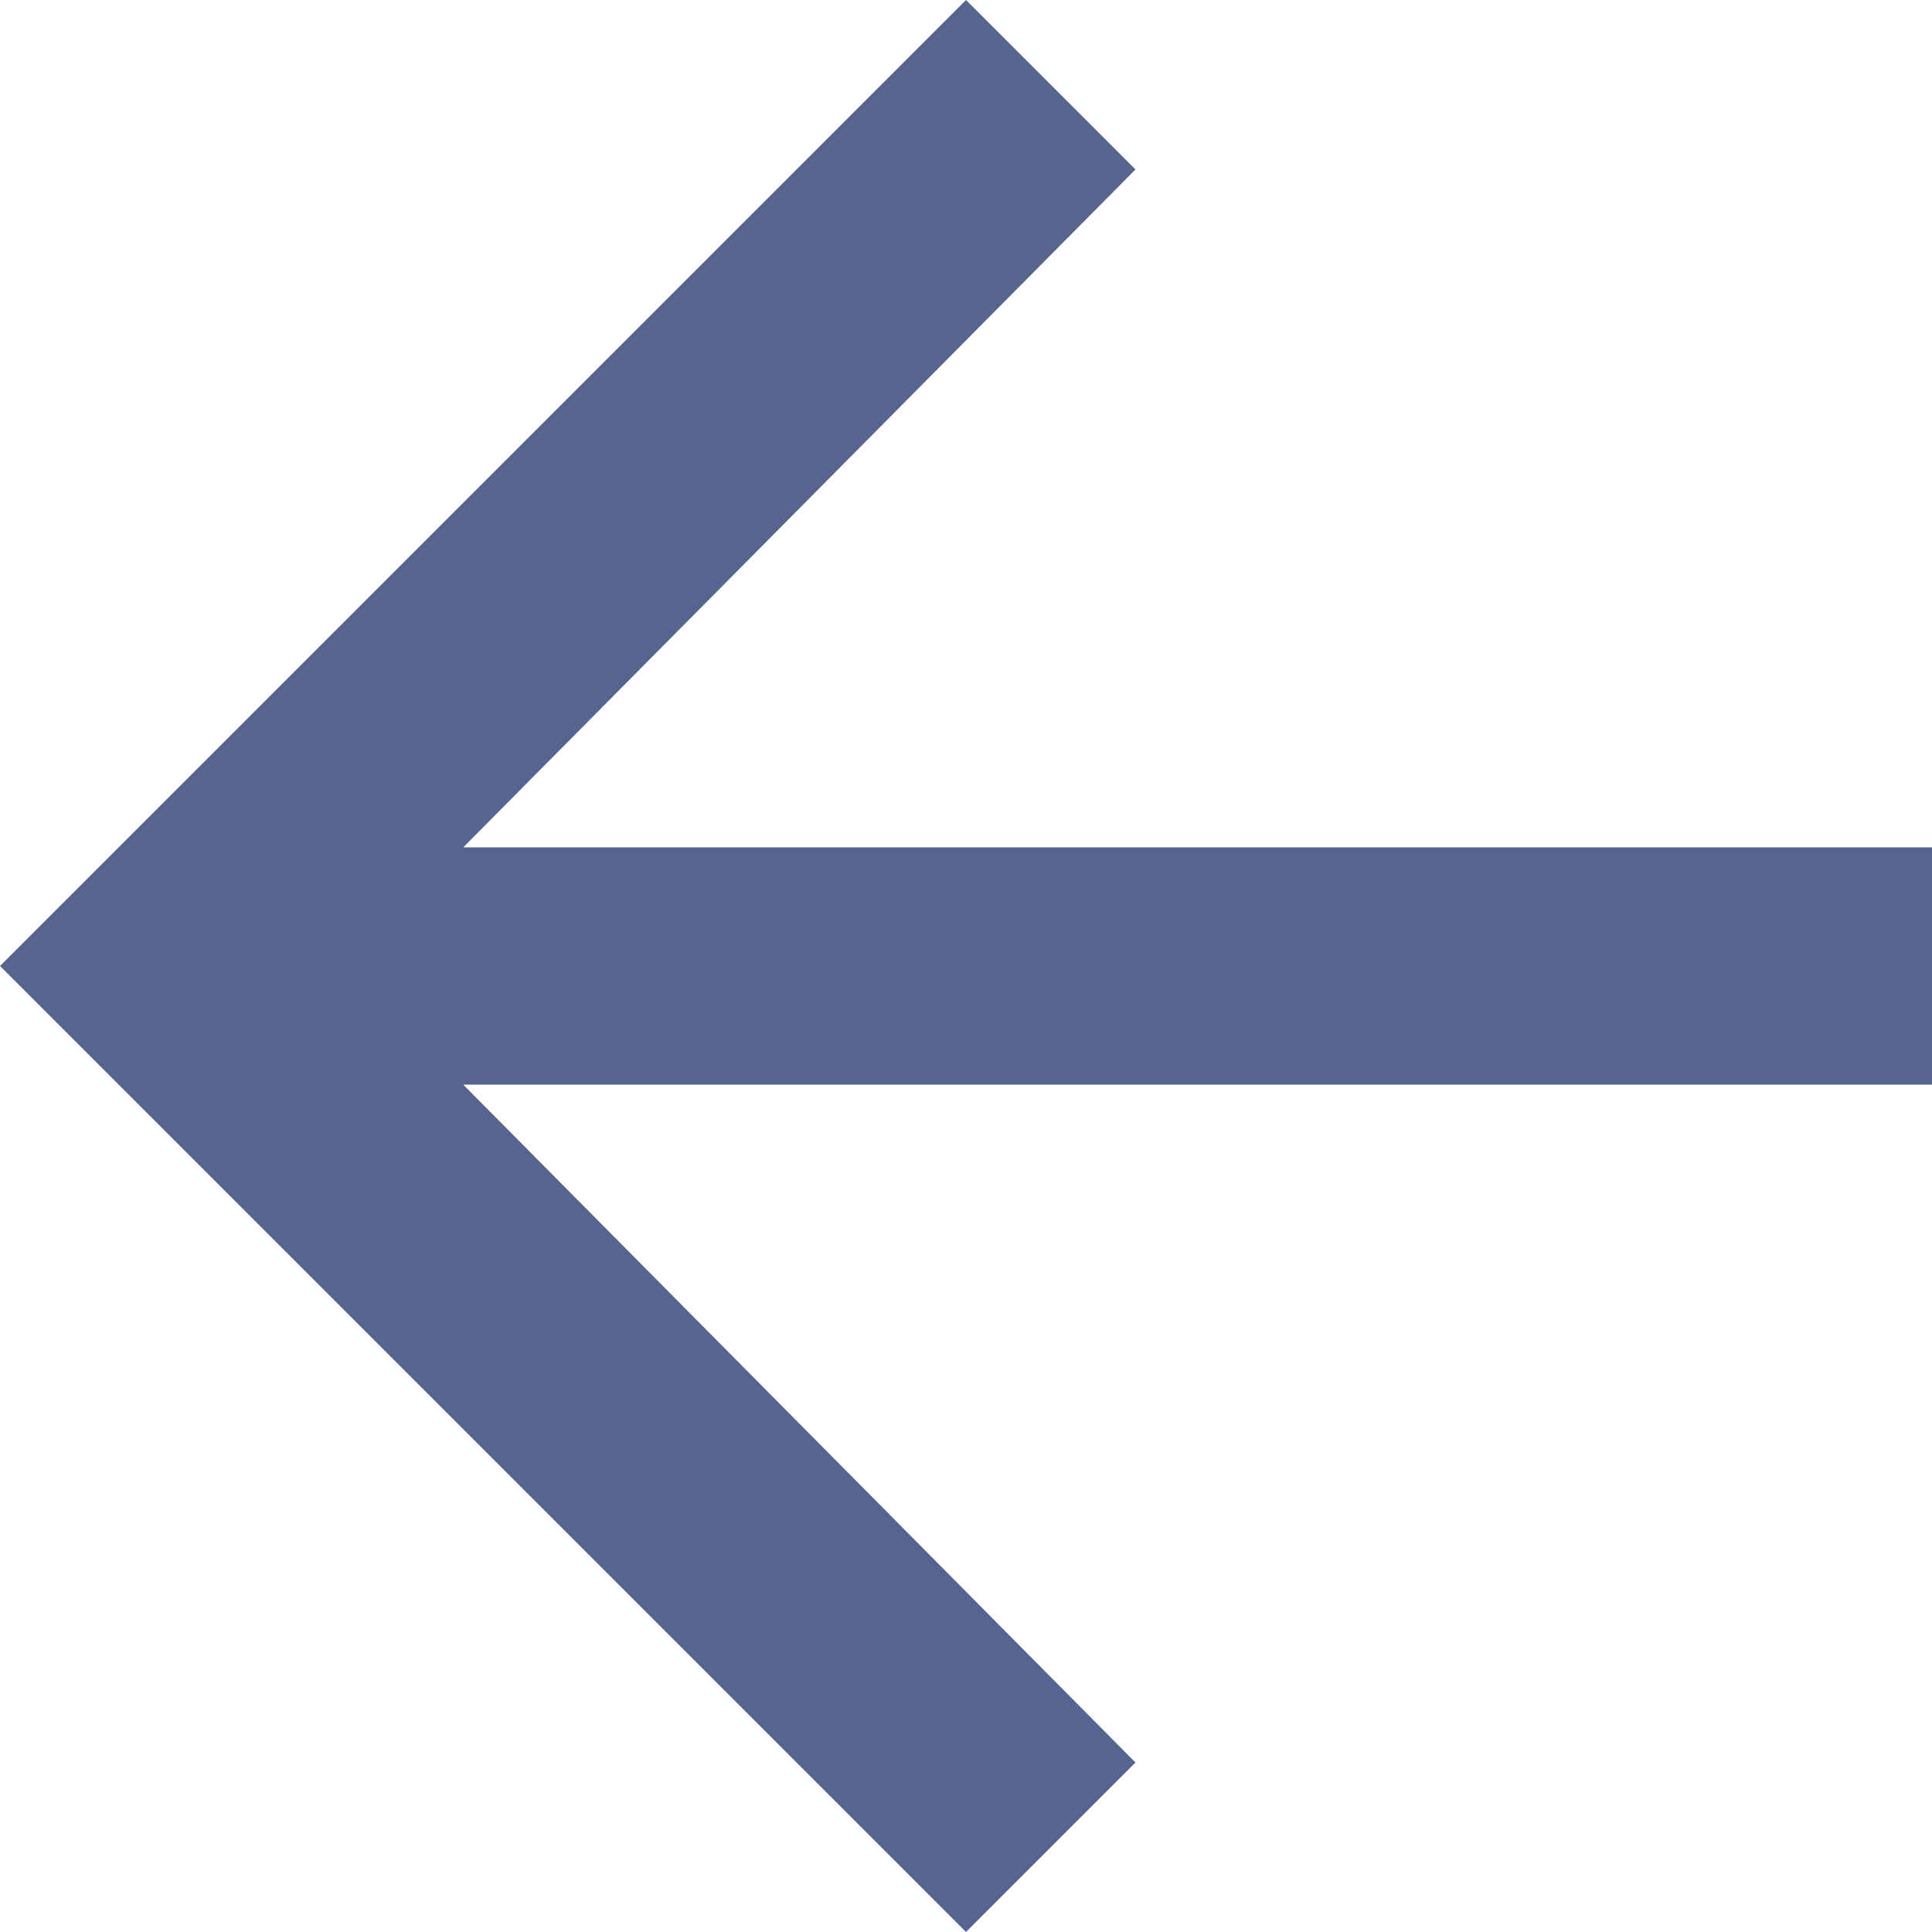 <svg xmlns="http://www.w3.org/2000/svg" width="200" height="200" viewBox="0 0 200 200">
  <polygon fill="#56648F" fill-rule="evenodd" points="100 0 200 100 100 200 82.456 182.456 152.047 112.281 0 112.281 0 87.719 152.047 87.719 82.456 17.544" transform="matrix(-1 0 0 1 200 0)"/>
</svg>
